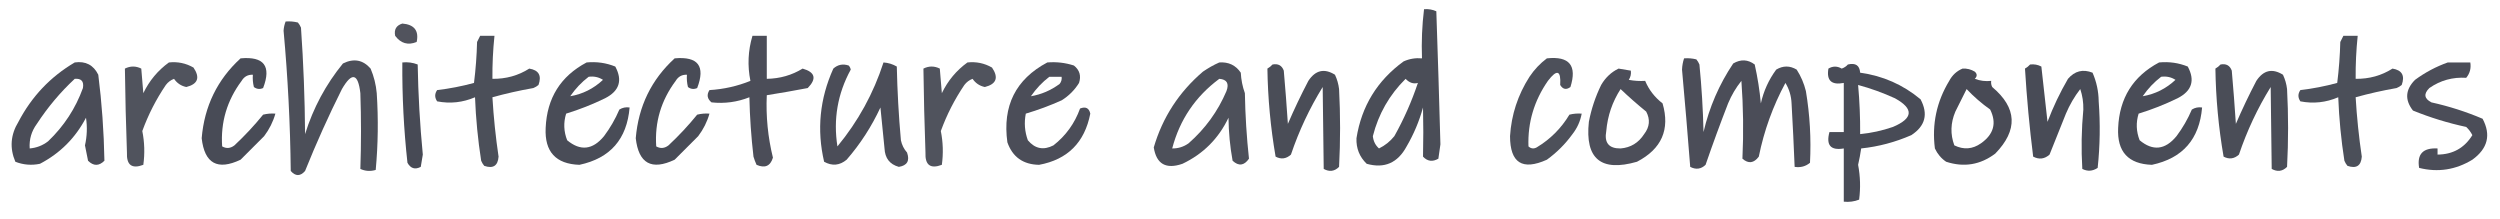 <svg viewBox="0 0 1221 107" fill-rule="evenodd" clip-rule="evenodd" xmlns="http://www.w3.org/2000/svg">
  <path opacity="0.897" fill="#363944" d="M 695.5,4.5 C 697.591,4.318 699.591,4.652 701.5,5.5C 702.247,27.167 702.914,48.833 703.5,70.5C 703.167,72.833 702.833,75.167 702.5,77.5C 699.652,79.15 697.152,78.816 695,76.5C 695.189,68.508 695.189,60.508 695,52.5C 693.161,59.179 690.494,65.512 687,71.5C 682.632,79.593 676.132,82.426 667.5,80C 663.979,76.611 662.313,72.444 662.5,67.5C 664.985,51.843 672.651,39.343 685.5,30C 688.351,28.711 691.351,28.211 694.5,28.5C 694.199,20.414 694.533,12.414 695.5,4.5 Z M 686.5,38.5 C 688.329,40.434 690.329,41.1 692.5,40.5C 689.474,49.55 685.64,58.217 681,66.5C 678.933,69.07 676.433,71.07 673.5,72.5C 671.753,70.956 670.753,68.956 670.5,66.5C 673.254,55.655 678.587,46.322 686.5,38.5 Z"/>
  <path opacity="0.885" fill="#353944" d="M 139.5,10.5 C 141.527,10.338 143.527,10.505 145.5,11C 146.126,11.75 146.626,12.584 147,13.5C 148.212,30.803 148.878,48.136 149,65.5C 152.96,52.742 159.127,41.242 167.5,31C 172.772,28.382 177.272,29.215 181,33.5C 182.625,37.332 183.625,41.332 184,45.5C 184.821,58.076 184.655,70.576 183.5,83C 180.901,83.769 178.401,83.602 176,82.5C 176.419,70.181 176.419,57.848 176,45.5C 174.869,35.761 171.869,35.094 167,43.5C 160.451,56.596 154.451,69.93 149,83.5C 146.667,86.167 144.333,86.167 142,83.5C 141.751,60.614 140.585,37.781 138.5,15C 138.605,13.409 138.939,11.909 139.5,10.5 Z"/>
  <path opacity="0.853" fill="#343642" d="M 196.5,11.5 C 202.343,11.99 204.676,14.99 203.5,20.5C 199.263,22.217 195.763,21.217 193,17.5C 192.372,14.42 193.538,12.42 196.5,11.5 Z"/>
  <path opacity="0.883" fill="#353944" d="M 234.5,17.5 C 236.833,17.5 239.167,17.5 241.5,17.5C 240.768,24.476 240.435,31.476 240.5,38.5C 247.118,38.586 253.118,36.919 258.5,33.5C 263.15,34.266 264.65,36.932 263,41.5C 262.25,42.126 261.416,42.626 260.5,43C 253.74,44.181 247.073,45.681 240.5,47.5C 241.069,57.193 242.069,66.86 243.5,76.5C 243.167,80.989 240.833,82.489 236.5,81C 235.874,80.25 235.374,79.416 235,78.5C 233.4,68.231 232.4,57.898 232,47.5C 226.013,50.066 219.847,50.733 213.5,49.5C 212.24,47.647 212.24,45.814 213.5,44C 219.598,43.28 225.598,42.114 231.5,40.5C 232.331,33.858 232.831,27.192 233,20.5C 233.513,19.473 234.013,18.473 234.5,17.5 Z"/>
  <path opacity="0.888" fill="#353844" d="M 367.5,17.5 C 369.833,17.5 372.167,17.5 374.5,17.5C 374.5,24.5 374.5,31.5 374.5,38.5C 380.915,38.394 386.748,36.728 392,33.5C 398.138,35.249 398.971,38.416 394.5,43C 387.841,44.276 381.174,45.443 374.5,46.5C 374.038,56.827 375.038,66.994 377.5,77C 376.252,81.121 373.585,82.287 369.5,80.5C 368.902,79.205 368.402,77.872 368,76.5C 366.88,66.87 366.214,57.204 366,47.5C 360.053,49.86 353.886,50.694 347.5,50C 345.398,48.267 345.065,46.267 346.5,44C 353.482,43.572 360.149,42.072 366.5,39.5C 365.007,32.057 365.341,24.723 367.5,17.5 Z"/>
  <path opacity="0.883" fill="#353944" d="M 1144.5,17.5 C 1146.83,17.5 1149.17,17.5 1151.5,17.5C 1150.77,24.476 1150.44,31.476 1150.5,38.5C 1157.12,38.586 1163.12,36.919 1168.5,33.5C 1173.15,34.266 1174.65,36.932 1173,41.5C 1172.25,42.126 1171.42,42.626 1170.5,43C 1163.74,44.181 1157.07,45.681 1150.5,47.5C 1151.07,57.193 1152.07,66.86 1153.5,76.5C 1153.17,80.989 1150.83,82.489 1146.5,81C 1145.87,80.25 1145.37,79.416 1145,78.5C 1143.4,68.231 1142.4,57.898 1142,47.5C 1136.01,50.066 1129.85,50.733 1123.5,49.5C 1122.24,47.647 1122.24,45.814 1123.5,44C 1129.6,43.28 1135.6,42.114 1141.5,40.5C 1142.33,33.858 1142.83,27.192 1143,20.5C 1143.51,19.473 1144.01,18.473 1144.5,17.5 Z"/>
  <path opacity="0.901" fill="#353844" d="M 117.5,28.5 C 128.956,27.454 132.623,32.288 128.5,43C 126.888,43.72 125.388,43.554 124,42.5C 123.505,40.527 123.338,38.527 123.5,36.5C 121.097,36.393 119.264,37.393 118,39.5C 110.864,49.067 107.697,59.734 108.5,71.5C 110.55,72.663 112.55,72.496 114.5,71C 119.534,66.301 124.2,61.301 128.5,56C 130.473,55.505 132.473,55.338 134.5,55.5C 133.379,59.474 131.546,63.14 129,66.5C 125.167,70.333 121.333,74.167 117.5,78C 106.222,83.362 99.889,79.862 98.5,67.5C 99.817,51.869 106.151,38.869 117.5,28.5 Z"/>
  <path opacity="0.901" fill="#353844" d="M 329.5,28.5 C 340.956,27.454 344.623,32.288 340.5,43C 338.888,43.72 337.388,43.554 336,42.5C 335.505,40.527 335.338,38.527 335.5,36.5C 333.097,36.393 331.264,37.393 330,39.5C 322.864,49.067 319.697,59.734 320.5,71.5C 322.55,72.663 324.55,72.496 326.5,71C 331.534,66.301 336.2,61.301 340.5,56C 342.473,55.505 344.473,55.338 346.5,55.5C 345.379,59.474 343.546,63.14 341,66.5C 337.167,70.333 333.333,74.167 329.5,78C 318.222,83.362 311.889,79.862 310.5,67.5C 311.817,51.869 318.151,38.869 329.5,28.5 Z"/>
  <path opacity="0.880" fill="#363944" d="M 755.5,28.5 C 766.484,27.317 770.318,31.983 767,42.5C 764.978,43.991 763.312,43.658 762,41.5C 762.441,34.34 760.441,33.673 756,39.5C 749.258,49.217 746.091,59.883 746.5,71.5C 747.723,72.614 749.056,72.781 750.5,72C 757.167,68 762.5,62.667 766.5,56C 768.473,55.505 770.473,55.338 772.5,55.5C 771.824,59.187 770.324,62.52 768,65.5C 764.5,70.333 760.333,74.5 755.5,78C 743.514,83.402 737.514,79.569 737.5,66.5C 738.154,56.037 741.321,46.371 747,37.5C 749.362,33.973 752.196,30.973 755.5,28.5 Z"/>
  <path opacity="0.887" fill="#353844" d="M 822.5,28.5 C 824.527,28.338 826.527,28.505 828.5,29C 829.126,29.75 829.626,30.584 830,31.5C 831.082,42.472 831.749,53.472 832,64.5C 834.807,52.393 839.64,41.226 846.5,31C 850.192,28.841 853.692,29.008 857,31.5C 858.407,37.755 859.407,44.088 860,50.5C 861.346,44.455 863.846,38.955 867.5,34C 870.833,32 874.167,32 877.5,34C 879.58,37.237 881.08,40.737 882,44.5C 883.939,56.1 884.606,67.767 884,79.5C 881.865,81.278 879.365,81.945 876.5,81.5C 876.088,71.166 875.588,60.833 875,50.5C 874.844,46.866 873.844,43.533 872,40.5C 865.893,51.818 861.56,63.818 859,76.5C 856.581,79.737 853.915,80.07 851,77.5C 851.595,64.834 851.428,52.167 850.5,39.5C 847.844,42.801 845.678,46.468 844,50.5C 840.137,60.423 836.47,70.423 833,80.5C 830.782,82.619 828.282,82.952 825.5,81.5C 824.271,65.685 822.938,49.851 821.5,34C 821.581,32.076 821.914,30.243 822.5,28.5 Z"/>
  <path opacity="0.887" fill="#353844" d="M 1195.5,30.5 C 1199.17,30.5 1202.83,30.5 1206.5,30.5C 1206.95,33.365 1206.28,35.865 1204.5,38C 1197.87,37.588 1191.87,39.255 1186.5,43C 1183.63,45.84 1183.96,48.173 1187.5,50C 1196.09,51.897 1204.43,54.564 1212.5,58C 1216.69,65.891 1215.03,72.558 1207.5,78C 1199.35,82.964 1190.69,84.297 1181.5,82C 1180.38,75.283 1183.38,72.116 1190.5,72.5C 1190.5,73.5 1190.5,74.5 1190.5,75.5C 1197.96,75.44 1203.62,72.274 1207.5,66C 1206.74,64.488 1205.74,63.154 1204.5,62C 1195.58,60.085 1186.92,57.419 1178.5,54C 1174.42,48.797 1174.75,43.797 1179.5,39C 1184.48,35.344 1189.82,32.511 1195.5,30.5 Z"/>
  <path opacity="0.897" fill="#363844" d="M 36.5,30.5 C 41.814,29.74 45.647,31.74 48,36.5C 49.733,50.193 50.733,64.193 51,78.5C 48.333,81.167 45.667,81.167 43,78.5C 42.5,76 42,73.5 41.5,71C 42.513,66.529 42.679,62.029 42,57.5C 36.824,67.377 29.324,74.877 19.5,80C 15.375,80.854 11.375,80.52 7.5,79C 4.65,72.32 5.15,65.82 9,59.5C 15.482,47.131 24.649,37.464 36.5,30.5 Z M 36.5,38.5 C 39.734,38.237 41.068,39.737 40.5,43C 36.907,52.945 31.24,61.611 23.5,69C 20.852,71.05 17.852,72.216 14.5,72.5C 14.203,68.089 15.369,64.089 18,60.5C 23.309,52.365 29.476,45.032 36.5,38.5 Z"/>
  <path opacity="0.867" fill="#353944" d="M 82.5,30.5 C 86.792,30.035 90.792,30.868 94.5,33C 97.82,37.903 96.654,41.07 91,42.5C 88.478,41.982 86.478,40.649 85,38.5C 83.395,39.101 82.062,40.101 81,41.5C 76.25,48.5 72.416,56 69.5,64C 70.597,69.46 70.764,74.96 70,80.5C 64.395,82.614 61.728,80.614 62,74.5C 61.504,60.816 61.171,47.149 61,33.5C 63.667,32.167 66.333,32.167 69,33.5C 69.333,37.5 69.667,41.5 70,45.5C 72.931,39.408 77.098,34.408 82.5,30.5 Z"/>
  <path opacity="0.909" fill="#353844" d="M 196.5,30.5 C 199.119,30.232 201.619,30.565 204,31.5C 204.254,46.201 205.088,60.868 206.5,75.5C 206.167,77.5 205.833,79.5 205.5,81.5C 202.712,82.96 200.545,82.293 199,79.5C 197.209,63.218 196.376,46.884 196.5,30.5 Z"/>
  <path opacity="0.897" fill="#353844" d="M 286.5,30.5 C 291.37,30.032 296.036,30.698 300.5,32.5C 304.163,39.278 302.497,44.444 295.5,48C 289.344,50.995 283.011,53.495 276.5,55.5C 275.151,59.873 275.318,64.206 277,68.5C 283.463,73.887 289.463,73.221 295,66.5C 298.005,62.493 300.505,58.16 302.5,53.5C 304.045,52.548 305.712,52.215 307.5,52.5C 306.201,67.96 298.034,77.293 283,80.5C 271.444,80.109 265.944,74.109 266.5,62.5C 267.12,47.904 273.786,37.237 286.5,30.5 Z M 287.5,37.5 C 290.073,37.148 292.406,37.648 294.5,39C 289.887,43.307 284.554,45.973 278.5,47C 281.029,43.306 284.029,40.14 287.5,37.5 Z"/>
  <path opacity="0.887" fill="#353844" d="M 431.5,30.5 C 433.827,30.665 435.993,31.331 438,32.5C 438.257,44.526 438.924,56.526 440,68.5C 440.473,70.779 441.473,72.779 443,74.5C 444.416,78.508 443.082,80.841 439,81.5C 434.562,80.279 432.228,77.279 432,72.5C 431.333,65.833 430.667,59.167 430,52.5C 425.682,61.808 420.182,70.308 413.5,78C 410.081,80.846 406.414,81.18 402.5,79C 398.857,63.383 400.357,48.217 407,33.5C 409.153,31.556 411.653,31.056 414.5,32C 415.022,32.561 415.355,33.228 415.5,34C 409.086,45.74 406.919,58.24 409,71.5C 419.135,59.226 426.635,45.559 431.5,30.5 Z"/>
  <path opacity="0.867" fill="#353944" d="M 472.5,30.5 C 476.792,30.035 480.792,30.868 484.5,33C 487.82,37.903 486.654,41.07 481,42.5C 478.478,41.982 476.478,40.649 475,38.5C 473.395,39.101 472.062,40.101 471,41.5C 466.25,48.5 462.416,56 459.5,64C 460.597,69.46 460.764,74.96 460,80.5C 454.395,82.614 451.728,80.614 452,74.5C 451.504,60.816 451.171,47.149 451,33.5C 453.667,32.167 456.333,32.167 459,33.5C 459.333,37.5 459.667,41.5 460,45.5C 462.931,39.408 467.098,34.408 472.5,30.5 Z"/>
  <path opacity="0.888" fill="#353844" d="M 511.5,30.5 C 515.967,30.133 520.3,30.633 524.5,32C 527.29,34.21 528.123,37.044 527,40.5C 524.833,44 522,46.833 518.5,49C 512.793,51.568 506.96,53.735 501,55.5C 500.133,59.956 500.466,64.289 502,68.5C 505.478,72.662 509.644,73.496 514.5,71C 520.534,66.279 524.868,60.279 527.5,53C 530.237,51.92 531.904,52.754 532.5,55.5C 529.74,69.594 521.406,77.927 507.5,80.5C 499.698,80.364 494.531,76.697 492,69.5C 489.549,51.735 496.049,38.735 511.5,30.5 Z M 512.5,37.5 C 514.5,37.5 516.5,37.5 518.5,37.5C 518.67,38.822 518.337,39.989 517.5,41C 513.215,44.149 508.549,46.149 503.5,47C 506.029,43.306 509.029,40.14 512.5,37.5 Z"/>
  <path opacity="0.878" fill="#353844" d="M 595.5,30.5 C 600.023,30.18 603.523,31.846 606,35.5C 606.18,38.956 606.847,42.289 608,45.5C 608.19,56.292 608.856,66.958 610,77.5C 607.633,80.932 604.966,81.265 602,78.5C 600.74,71.606 600.074,64.606 600,57.5C 595.141,67.692 587.641,75.192 577.5,80C 569.445,82.785 564.779,80.119 563.5,72C 567.787,57.356 575.787,45.023 587.5,35C 590.099,33.205 592.766,31.705 595.5,30.5 Z M 595.5,38.5 C 599.225,38.78 600.392,40.78 599,44.5C 594.798,54.377 588.631,62.877 580.5,70C 578.091,71.707 575.425,72.54 572.5,72.5C 576.176,58.486 583.843,47.153 595.5,38.5 Z"/>
  <path opacity="0.897" fill="#353844" d="M 1054.5,30.5 C 1059.37,30.032 1064.04,30.698 1068.5,32.5C 1072.16,39.278 1070.5,44.444 1063.5,48C 1057.34,50.995 1051.01,53.495 1044.5,55.5C 1043.15,59.873 1043.32,64.206 1045,68.5C 1051.46,73.887 1057.46,73.221 1063,66.5C 1066.01,62.493 1068.51,58.16 1070.5,53.5C 1072.05,52.548 1073.71,52.215 1075.5,52.5C 1074.2,67.96 1066.03,77.293 1051,80.5C 1039.44,80.109 1033.94,74.109 1034.5,62.5C 1035.12,47.904 1041.79,37.237 1054.5,30.5 Z M 1055.5,37.5 C 1058.07,37.148 1060.41,37.648 1062.5,39C 1057.89,43.307 1052.55,45.973 1046.5,47C 1049.03,43.306 1052.03,40.14 1055.5,37.5 Z"/>
  <path opacity="0.898" fill="#363944" d="M 621.5,31.5 C 624.238,30.965 626.072,31.965 627,34.5C 627.761,43.159 628.428,51.826 629,60.5C 632.077,53.348 635.41,46.348 639,39.5C 642.462,34.249 646.796,33.249 652,36.5C 653.044,38.715 653.71,41.048 654,43.5C 654.667,56.167 654.667,68.833 654,81.5C 651.791,83.706 649.291,84.04 646.5,82.5C 646.343,69.195 646.177,55.862 646,42.5C 639.592,52.876 634.426,63.876 630.5,75.5C 628.211,77.592 625.711,77.926 623,76.5C 620.543,62.268 619.21,47.934 619,33.5C 619.995,32.934 620.828,32.267 621.5,31.5 Z"/>
  <path opacity="0.902" fill="#353844" d="M 902.5,31.5 C 906.241,30.599 908.241,31.932 908.5,35.5C 919.592,37.029 929.426,41.362 938,48.5C 941.82,55.706 940.32,61.539 933.5,66C 925.633,69.438 917.466,71.605 909,72.5C 908.608,75.188 908.108,77.855 907.5,80.5C 908.575,86.134 908.742,91.801 908,97.5C 905.619,98.435 903.119,98.768 900.5,98.5C 900.5,89.833 900.5,81.167 900.5,72.5C 894.095,73.594 891.762,70.927 893.5,64.5C 895.833,64.5 898.167,64.5 900.5,64.5C 900.5,56.5 900.5,48.5 900.5,40.5C 894.504,41.667 892.004,39.334 893,33.5C 895.132,32.22 897.298,32.22 899.5,33.5C 900.739,33.058 901.739,32.391 902.5,31.5 Z M 907.5,41.5 C 913.651,43.162 919.651,45.329 925.5,48C 934.775,53.127 934.441,57.793 924.5,62C 919.292,63.802 913.959,64.969 908.5,65.5C 908.558,57.479 908.224,49.479 907.5,41.5 Z"/>
  <path opacity="0.898" fill="#363944" d="M 1084.5,31.5 C 1087.24,30.965 1089.07,31.965 1090,34.5C 1090.76,43.159 1091.43,51.826 1092,60.5C 1095.08,53.348 1098.41,46.348 1102,39.5C 1105.46,34.249 1109.8,33.249 1115,36.5C 1116.04,38.715 1116.71,41.048 1117,43.5C 1117.67,56.167 1117.67,68.833 1117,81.5C 1114.79,83.706 1112.29,84.04 1109.5,82.5C 1109.34,69.195 1109.18,55.862 1109,42.5C 1102.59,52.876 1097.43,63.876 1093.5,75.5C 1091.21,77.592 1088.71,77.926 1086,76.5C 1083.54,62.268 1082.21,47.934 1082,33.5C 1082.99,32.934 1083.83,32.267 1084.5,31.5 Z"/>
  <path opacity="0.901" fill="#353844" d="M 991.5,31.5 C 993.467,31.261 995.301,31.594 997,32.5C 997.959,41.508 998.959,50.508 1000,59.5C 1002.76,52.208 1006.1,45.208 1010,38.5C 1013.31,34.648 1017.31,33.648 1022,35.5C 1023.94,39.944 1024.94,44.61 1025,49.5C 1025.82,60.41 1025.65,71.243 1024.5,82C 1022.04,83.63 1019.54,83.797 1017,82.5C 1016.42,72.825 1016.59,63.158 1017.5,53.5C 1017.58,50.045 1017.08,46.712 1016,43.5C 1013.16,47.172 1010.83,51.172 1009,55.5C 1006.33,62.167 1003.67,68.833 1001,75.5C 998.582,77.68 995.916,78.013 993,76.5C 991.201,62.176 989.867,47.842 989,33.5C 989.995,32.934 990.828,32.267 991.5,31.5 Z"/>
  <path opacity="0.886" fill="#353844" d="M 790.5,33.5 C 792.5,33.833 794.5,34.167 796.5,34.5C 796.714,36.144 796.38,37.644 795.5,39C 798.146,39.497 800.813,39.664 803.5,39.5C 805.289,43.812 808.123,47.479 812,50.5C 815.724,63.237 811.557,72.737 799.5,79C 781.904,84.063 774.07,77.563 776,59.5C 777.201,53.232 779.201,47.232 782,41.5C 784.098,37.897 786.932,35.23 790.5,33.5 Z M 791.5,43.5 C 795.448,47.273 799.614,50.939 804,54.5C 806.037,58.334 805.704,62.001 803,65.5C 800.262,69.758 796.429,72.091 791.5,72.5C 785.776,72.579 783.443,69.746 784.5,64C 785.149,56.551 787.483,49.718 791.5,43.5 Z"/>
  <path opacity="0.903" fill="#353844" d="M 958.5,33.5 C 960.655,33.372 962.655,33.872 964.5,35C 965.711,36.113 965.711,37.28 964.5,38.5C 967.086,39.48 969.753,39.813 972.5,39.5C 972.351,40.552 972.517,41.552 973,42.5C 985.143,52.695 985.643,63.528 974.5,75C 967.212,80.512 959.212,81.845 950.5,79C 948.094,77.378 946.261,75.211 945,72.5C 943.495,60.69 945.829,49.69 952,39.5C 953.494,36.687 955.66,34.687 958.5,33.5 Z M 960.5,43.5 C 963.94,47.16 967.774,50.493 972,53.5C 975.258,60.087 973.758,65.588 967.5,70C 963.402,72.886 959.069,73.219 954.5,71C 952.474,65.56 952.641,60.06 955,54.5C 956.847,50.807 958.68,47.14 960.5,43.5 Z"/>
</svg>